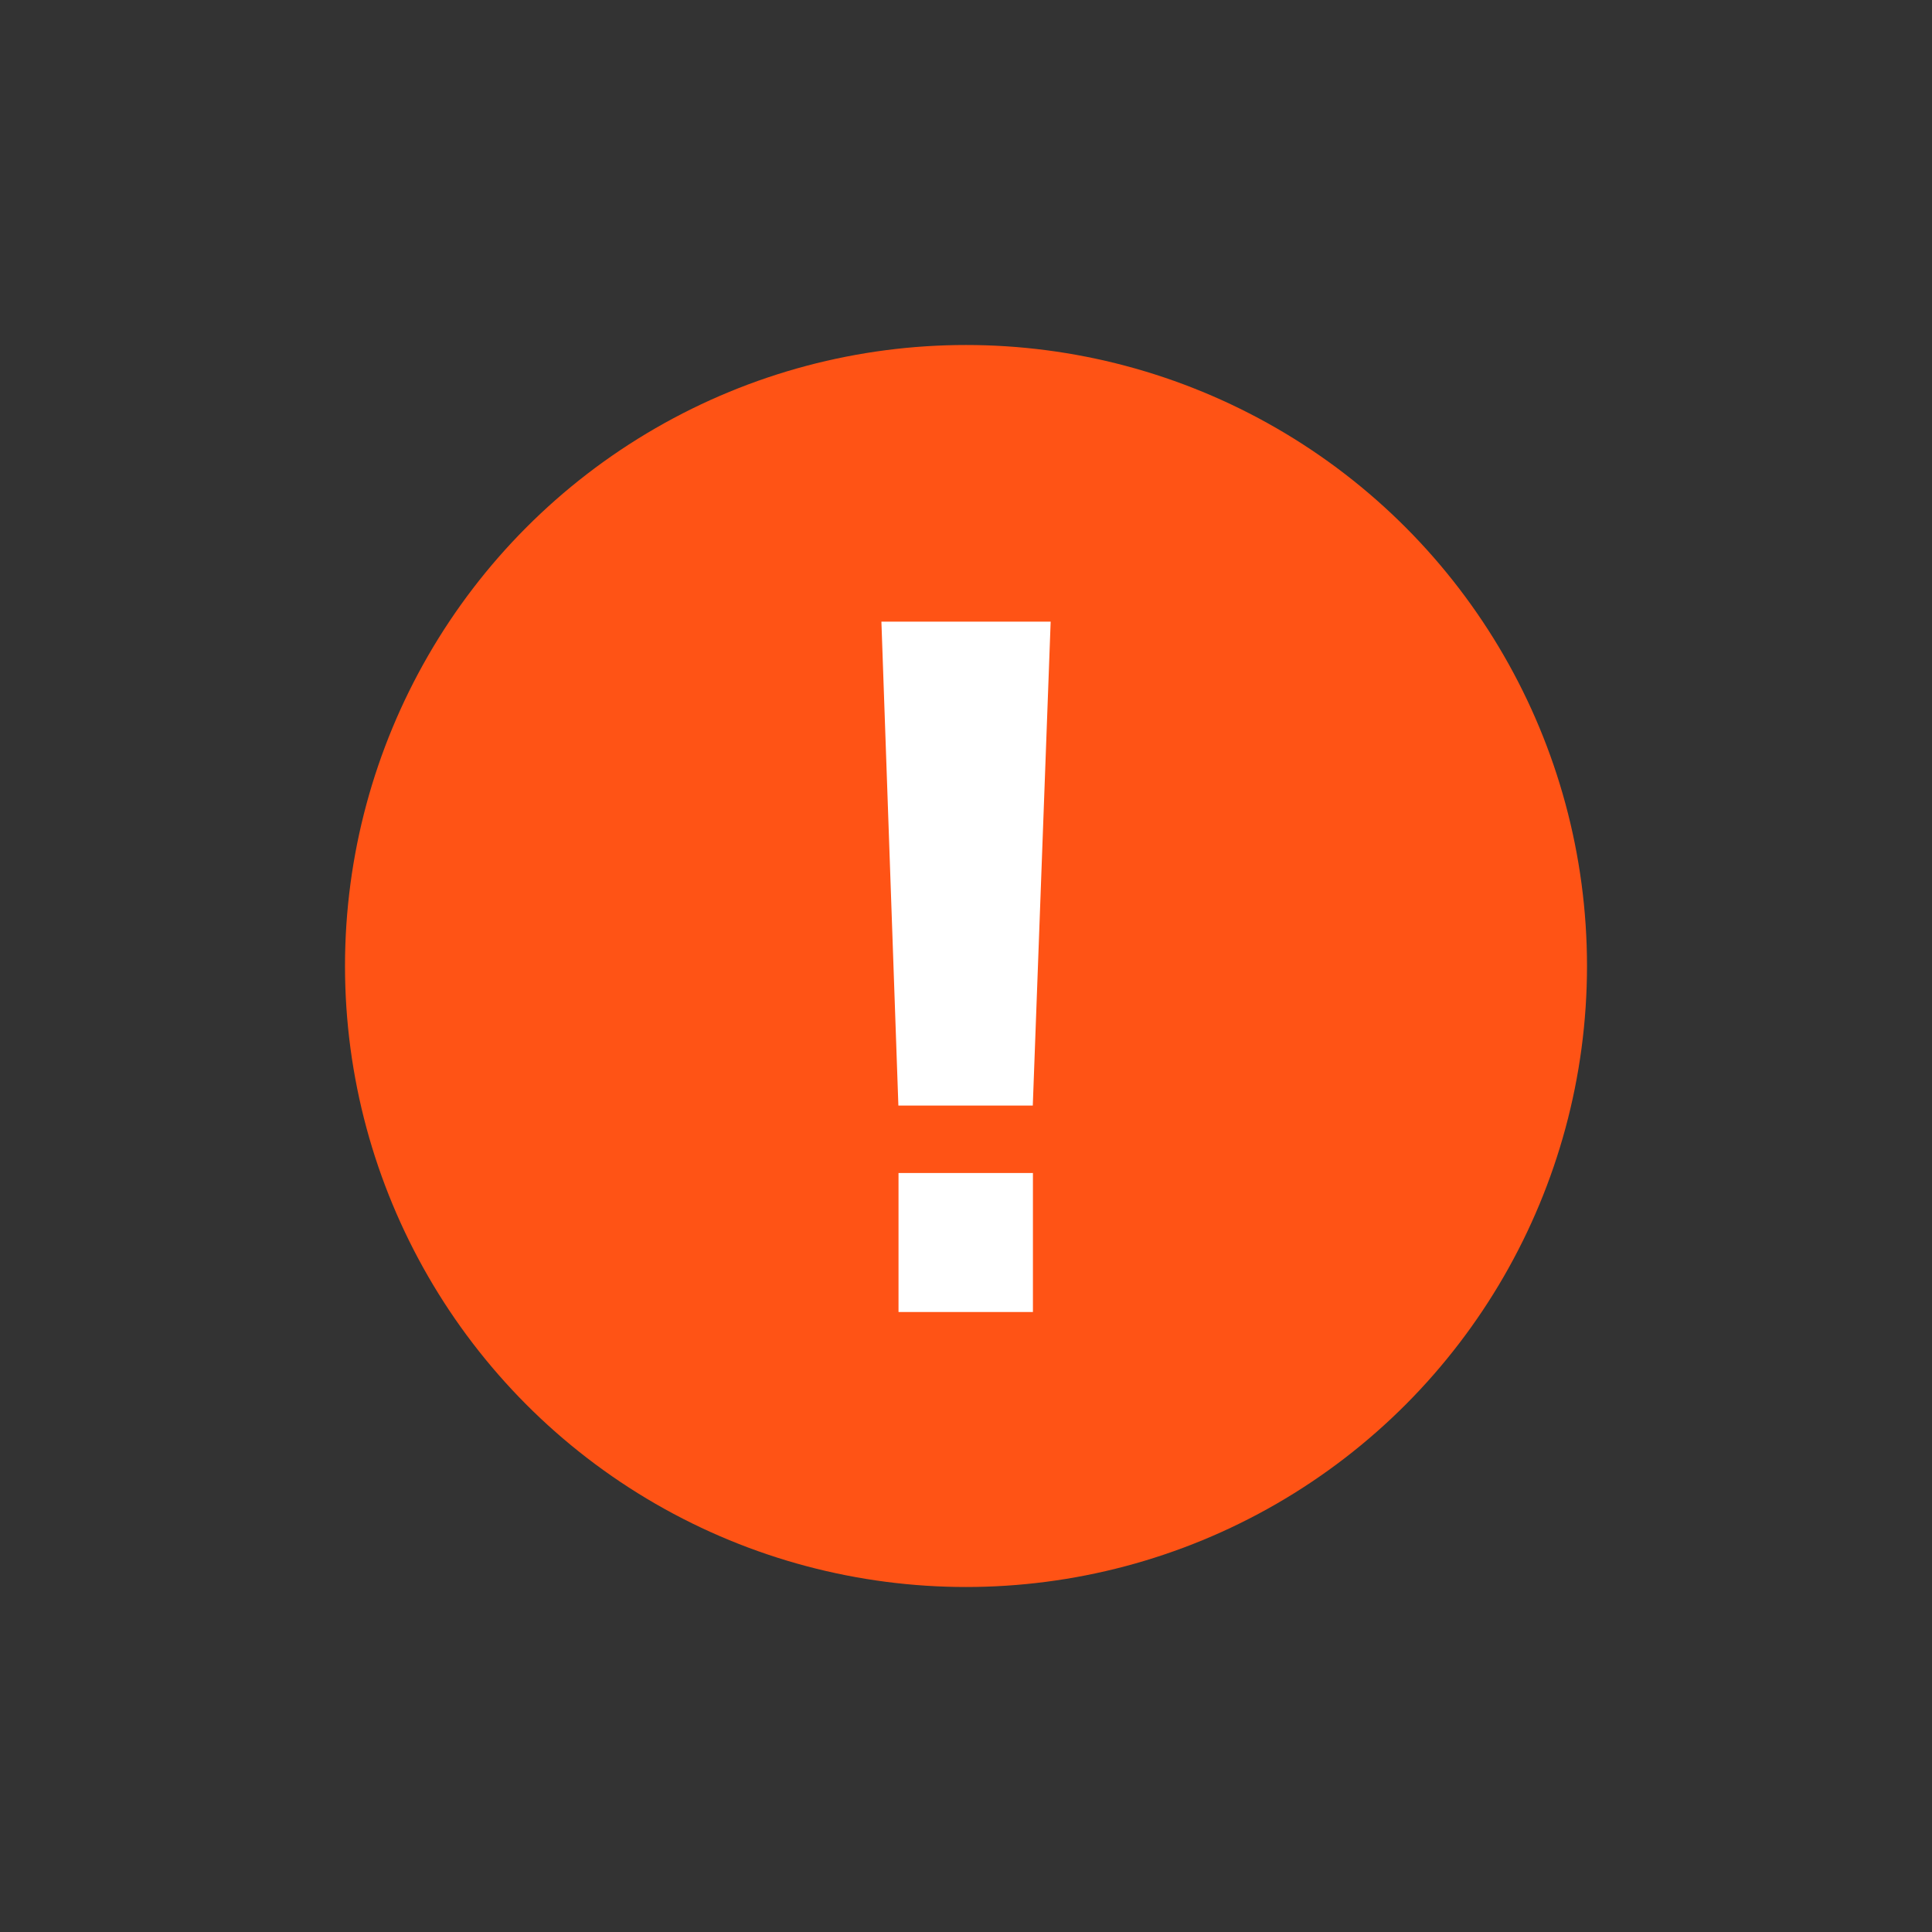 <svg width="28" height="28" viewBox="0 0 28 28" xmlns="http://www.w3.org/2000/svg">
    <rect x="0" y="0" width="28" height="28" fill="#333333" stroke="none"/>
    <g fill="none" fill-rule="evenodd">
        <circle fill="#FF5315" cx="14" cy="14" r="9"/>
        <path d="M14.97 17v2.015h-1.948V17h1.949zm.257-7.991-.259 7.014H13.02l-.246-7.014h2.454z" fill="#FFF"/>
    </g>
</svg>
